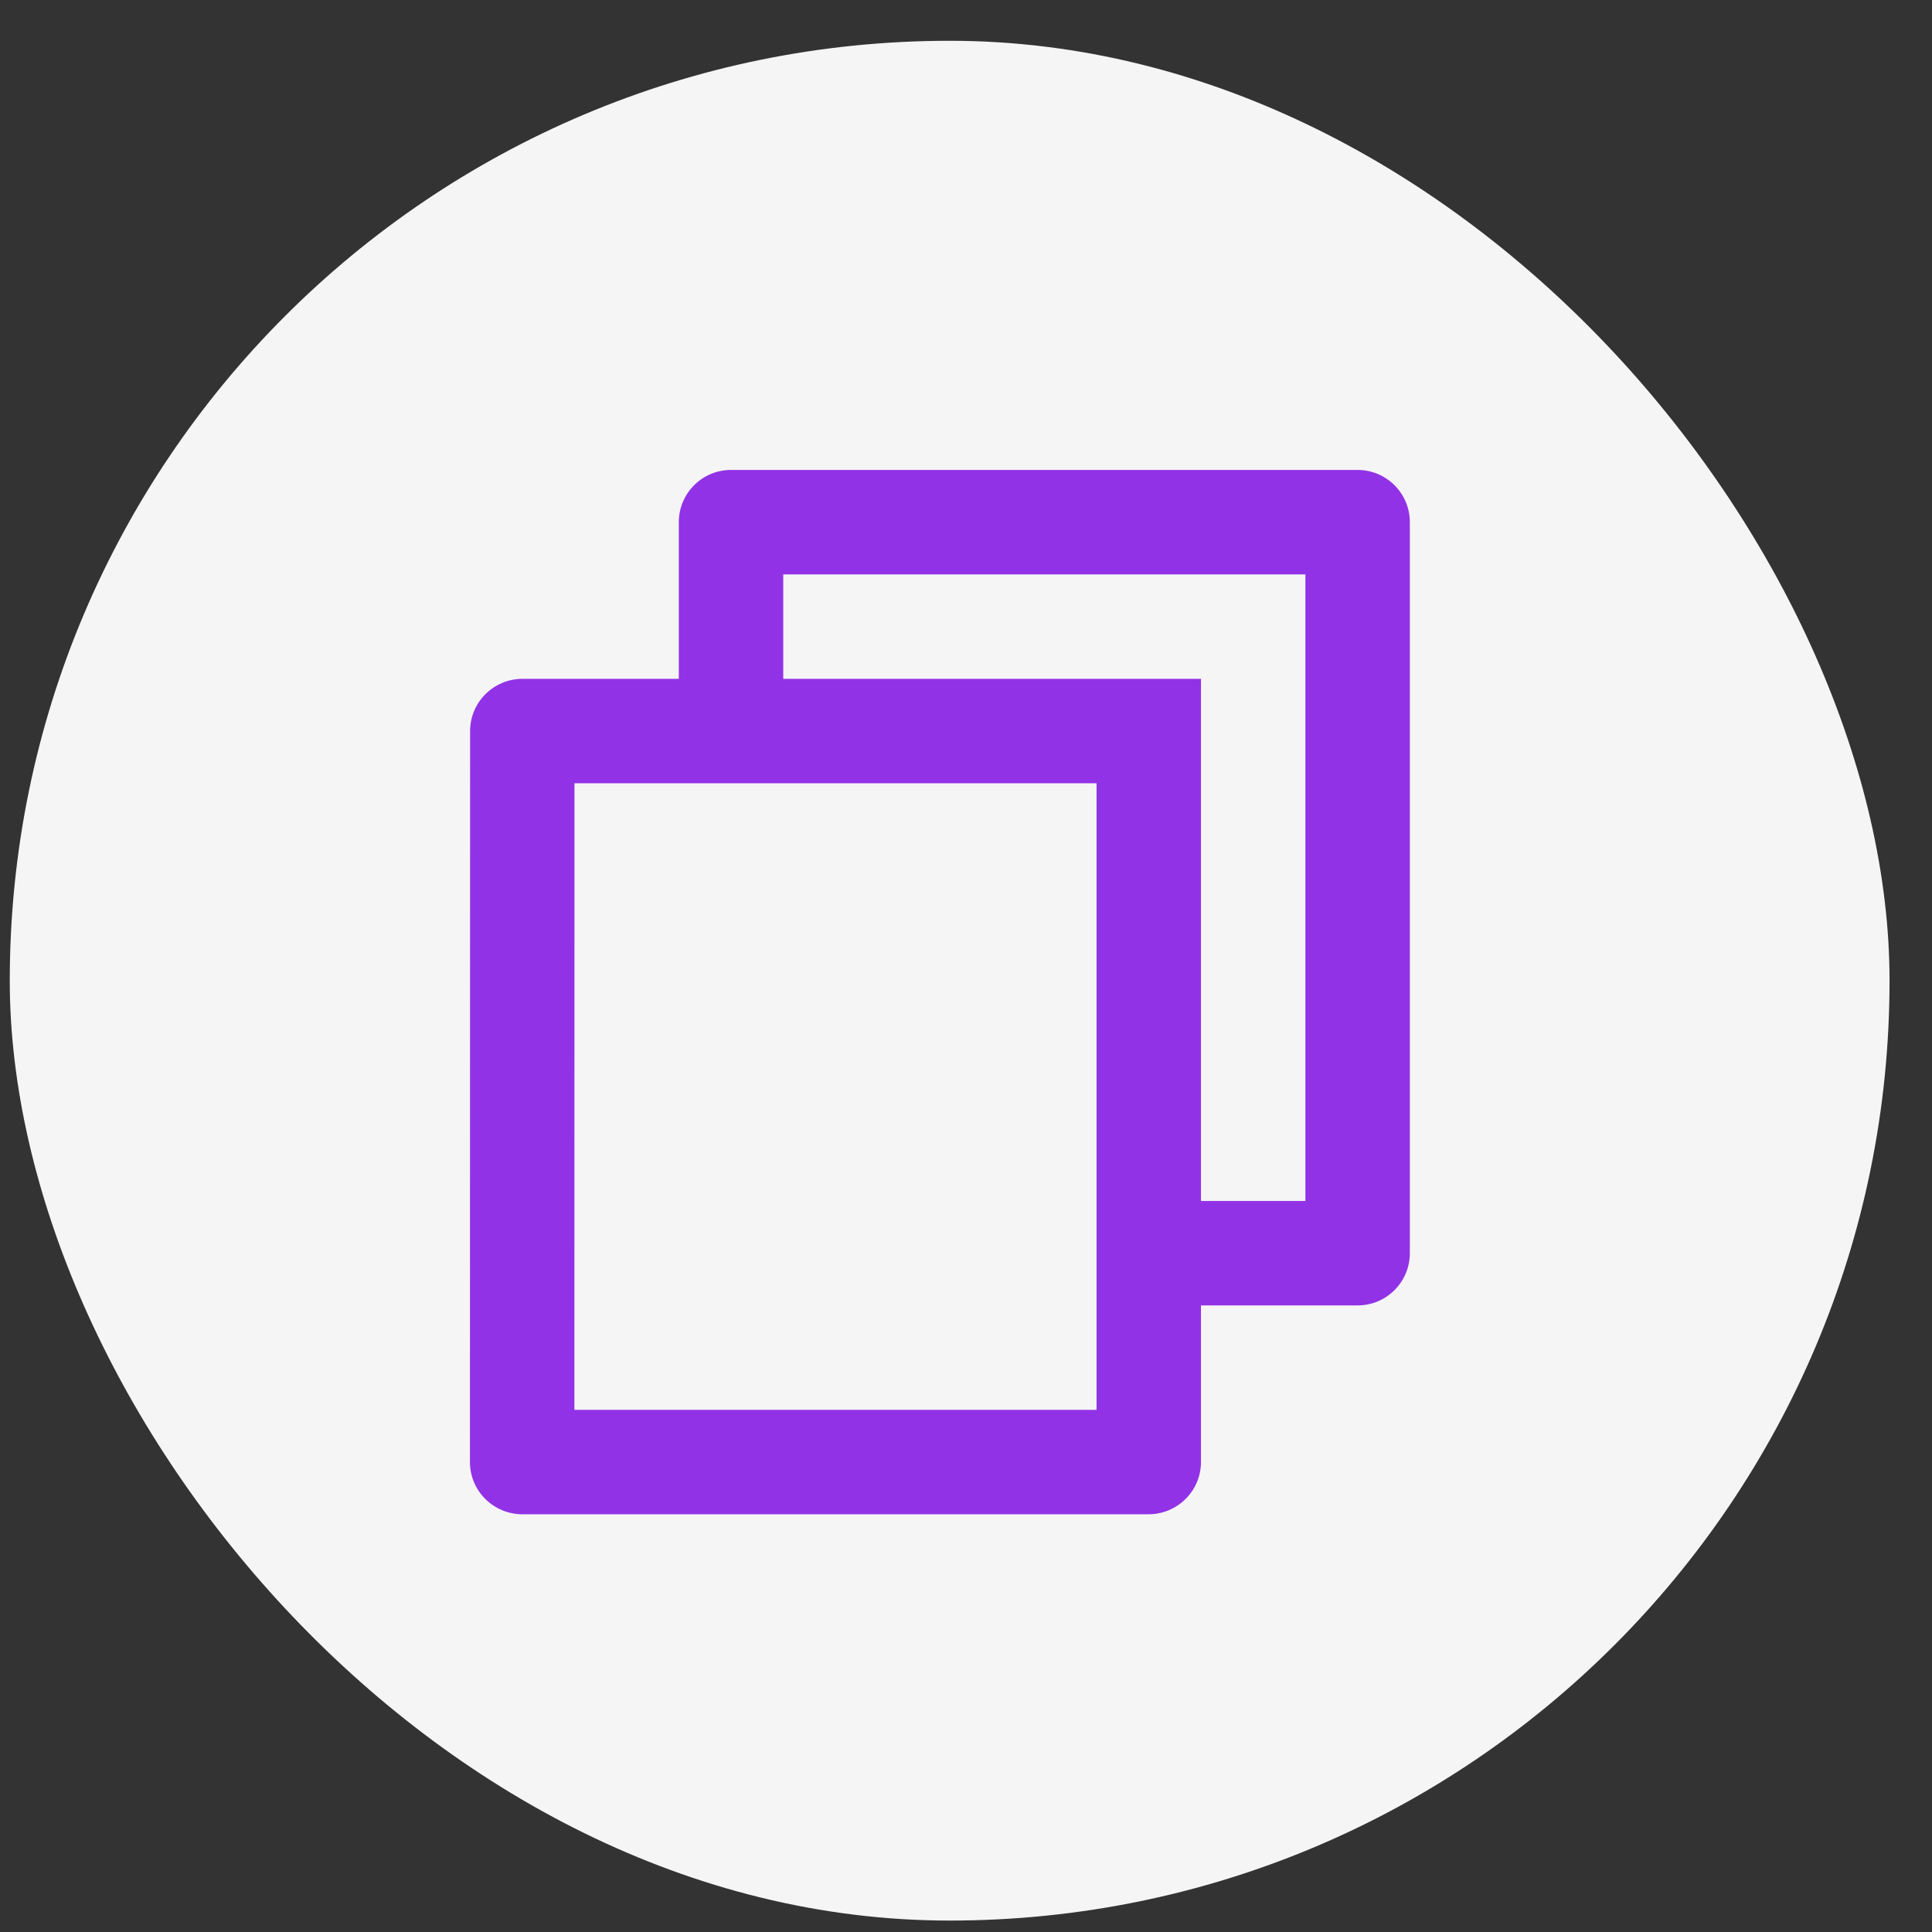 <svg width="37" height="37" viewBox="0 0 37 37" fill="none" xmlns="http://www.w3.org/2000/svg">
<rect x="0" y="0" width="37" height="37" fill="#333333" stroke="none"/>
<rect x="0.187" y="0.781" width="36" height="36" rx="18" fill="#F5F5F5"/>
<path d="M13 13V10C13 9.448 13.447 9 14 9H26C26.552 9 27 9.448 27 10V24C27 24.552 26.552 25 26 25H23V27.999C23 28.552 22.55 29 21.993 29H10.007C9.451 29 9 28.555 9 27.999L9.003 14.001C9.003 13.448 9.453 13 10.009 13H13ZM11.002 15L11 27H21V15H11.002ZM15 13H23V23H25V11H15V13Z" fill="#9232E6"/>
</svg>
